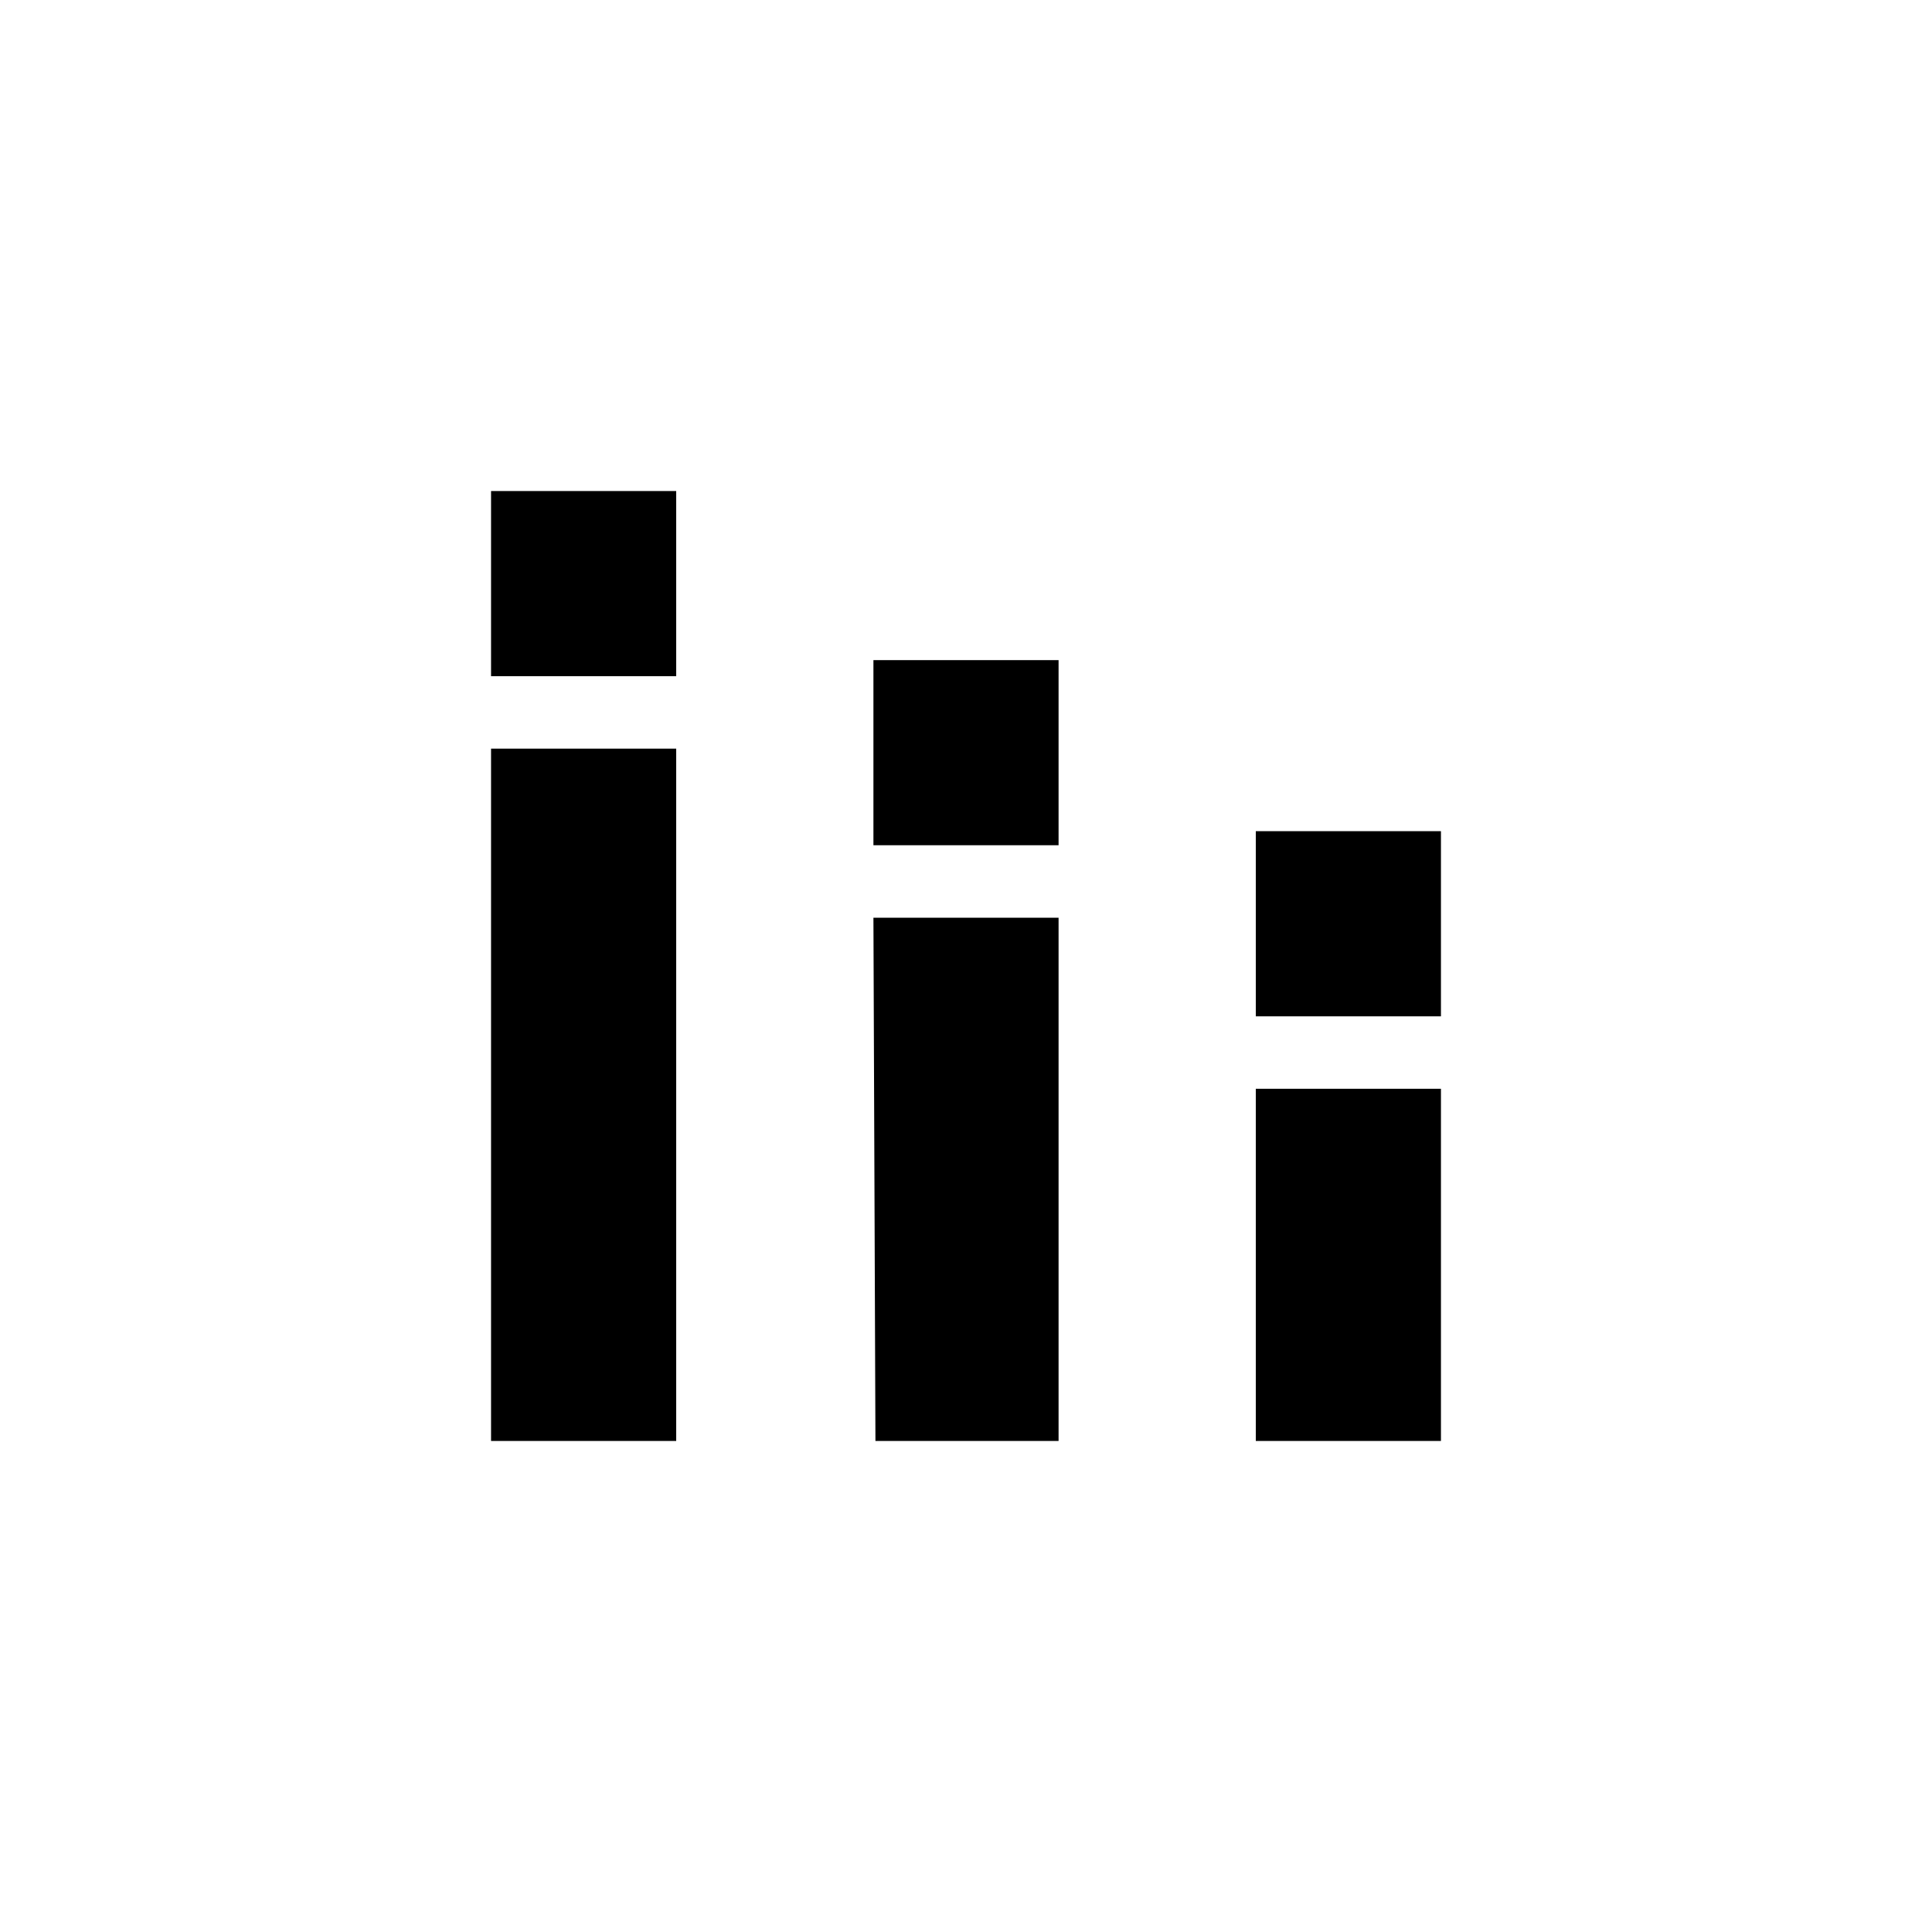 <svg xmlns="http://www.w3.org/2000/svg" height="20" viewBox="0 -960 960 960" width="20"><path d="M244-244v-344h92v344h-92Zm0-380v-92h92v92h-92Zm191 380-1-260h92v260h-91Zm-1-296v-92h92v92h-92Zm190 296v-175h92v175h-92Zm0-211v-92h92v92h-92Z"/></svg>